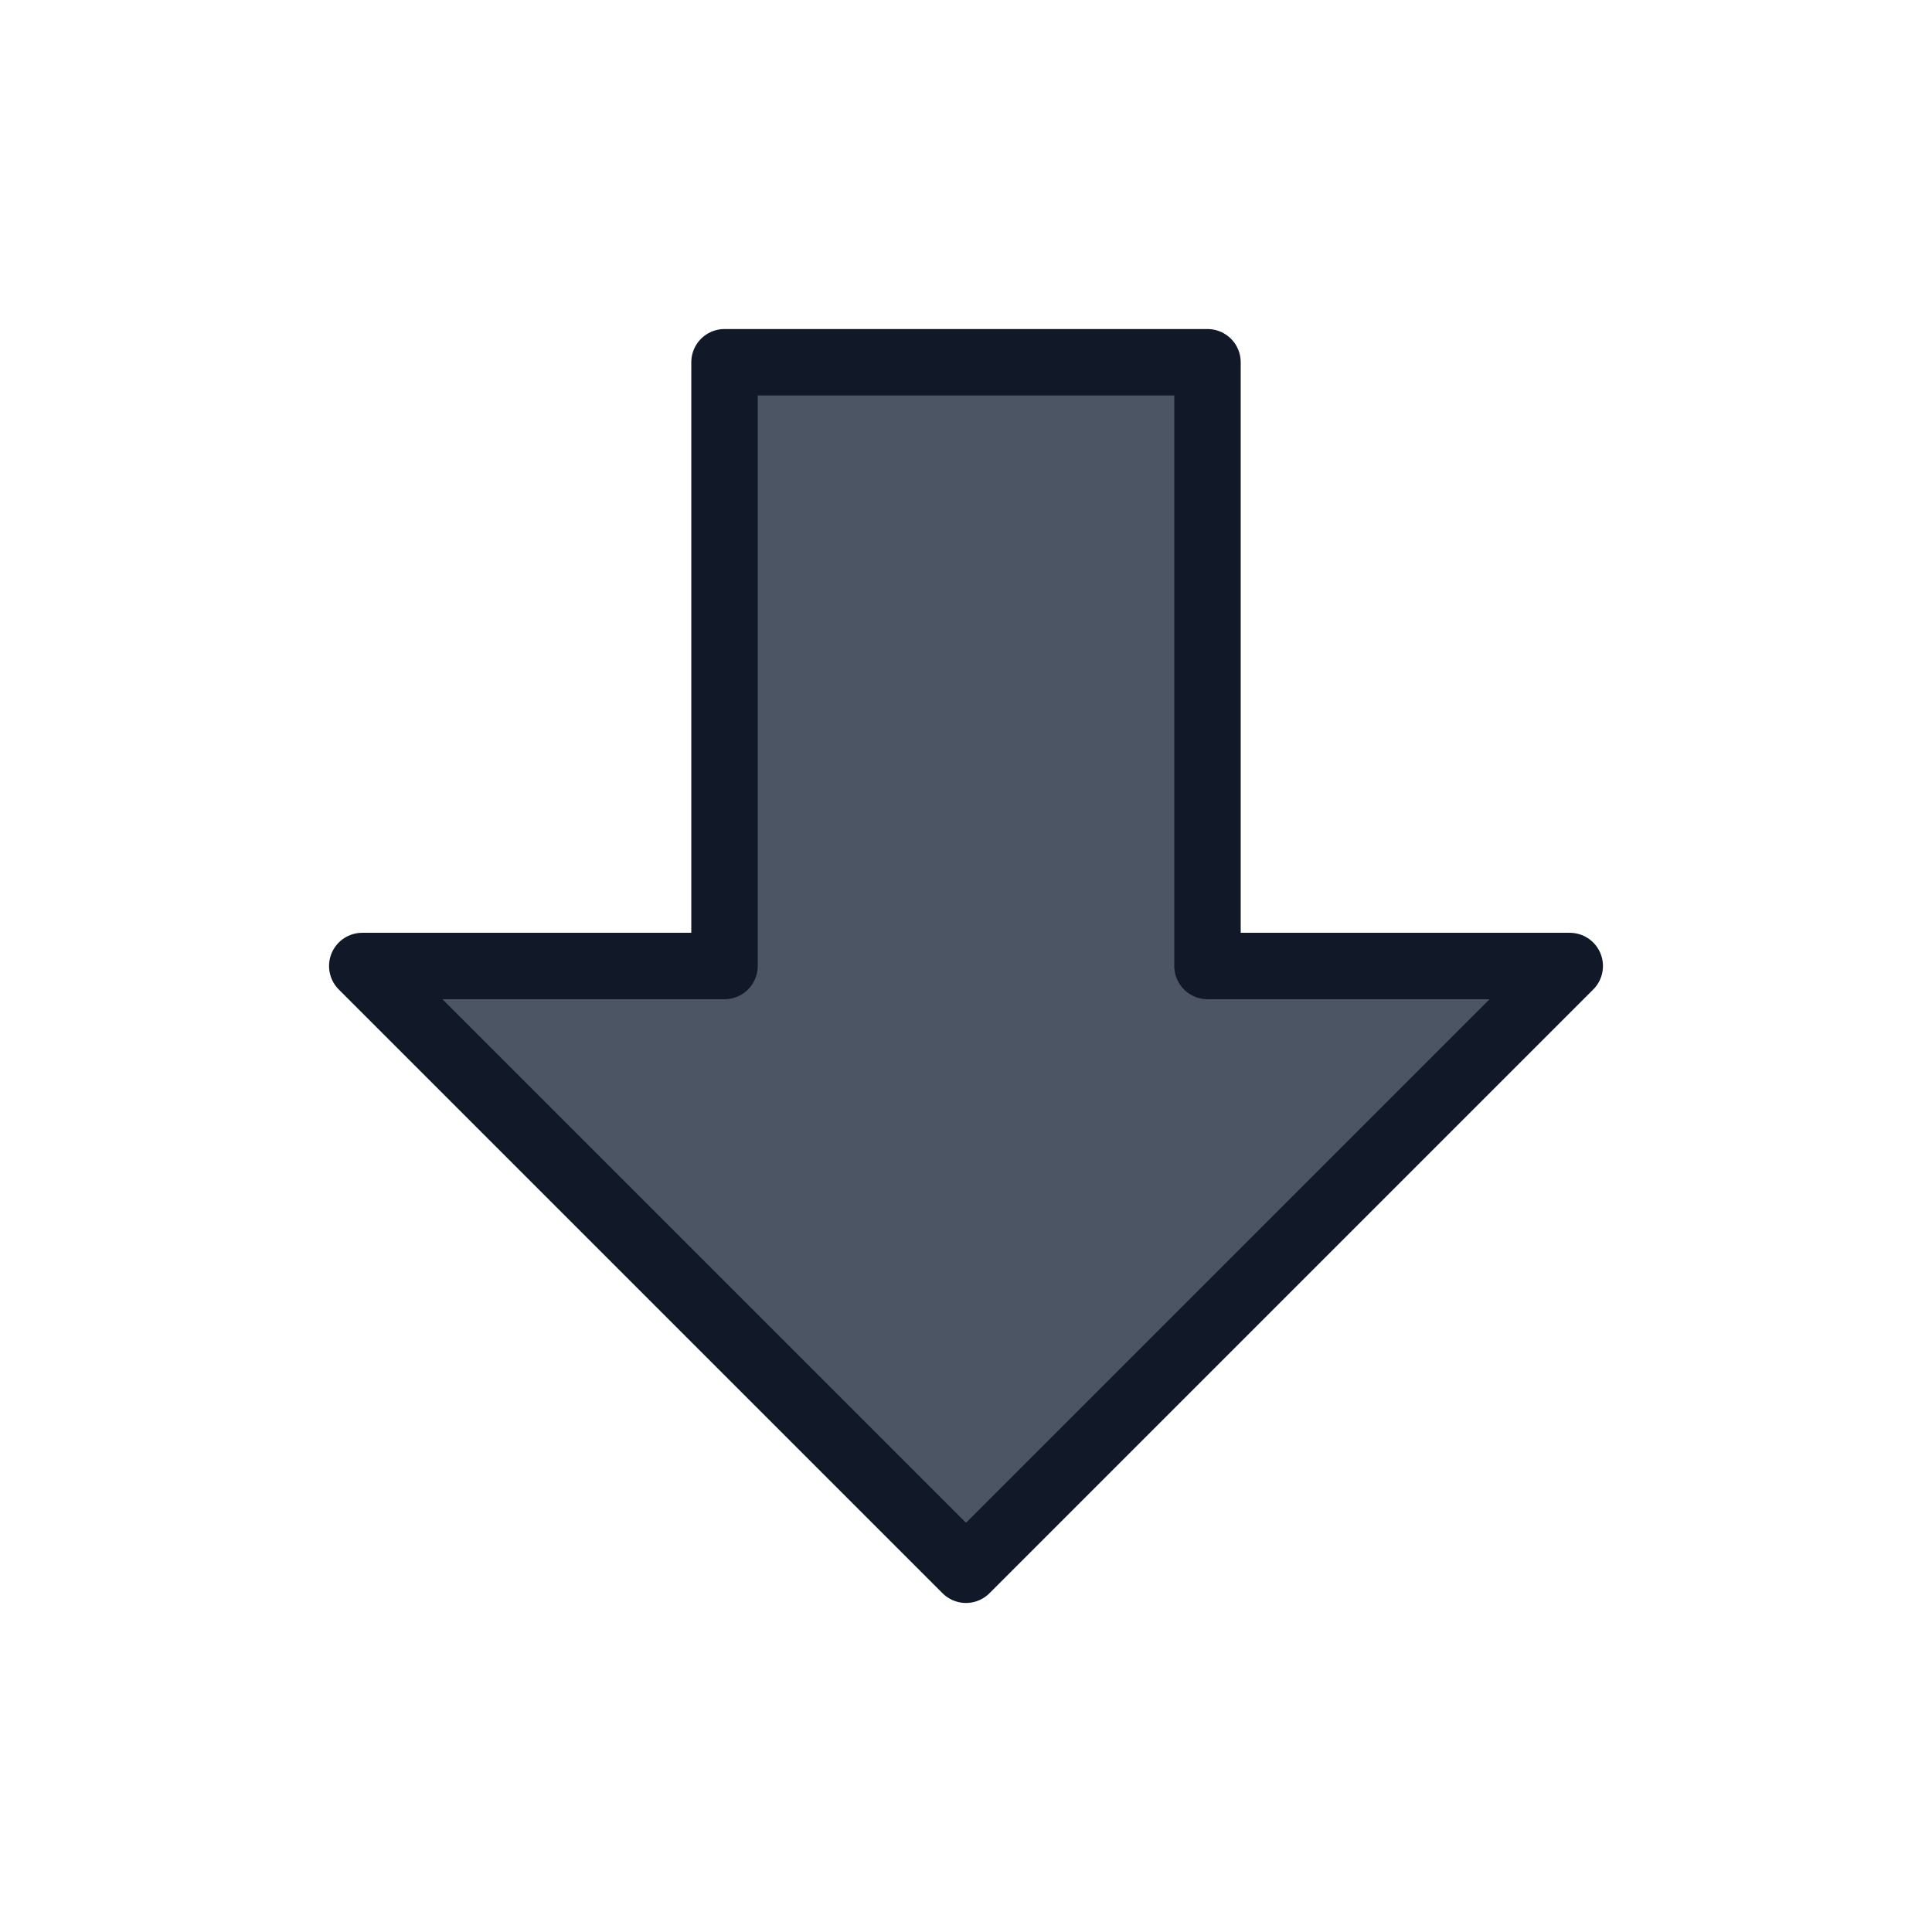 <svg width="64" height="64" viewBox="0 0 64 64" fill="none" xmlns="http://www.w3.org/2000/svg">
  <path d="M32 52L52 32H40V12H24V32H12L32 52Z" fill="#4b5563" stroke="#111827" stroke-width="2.2" stroke-linejoin="round"/>
</svg>
